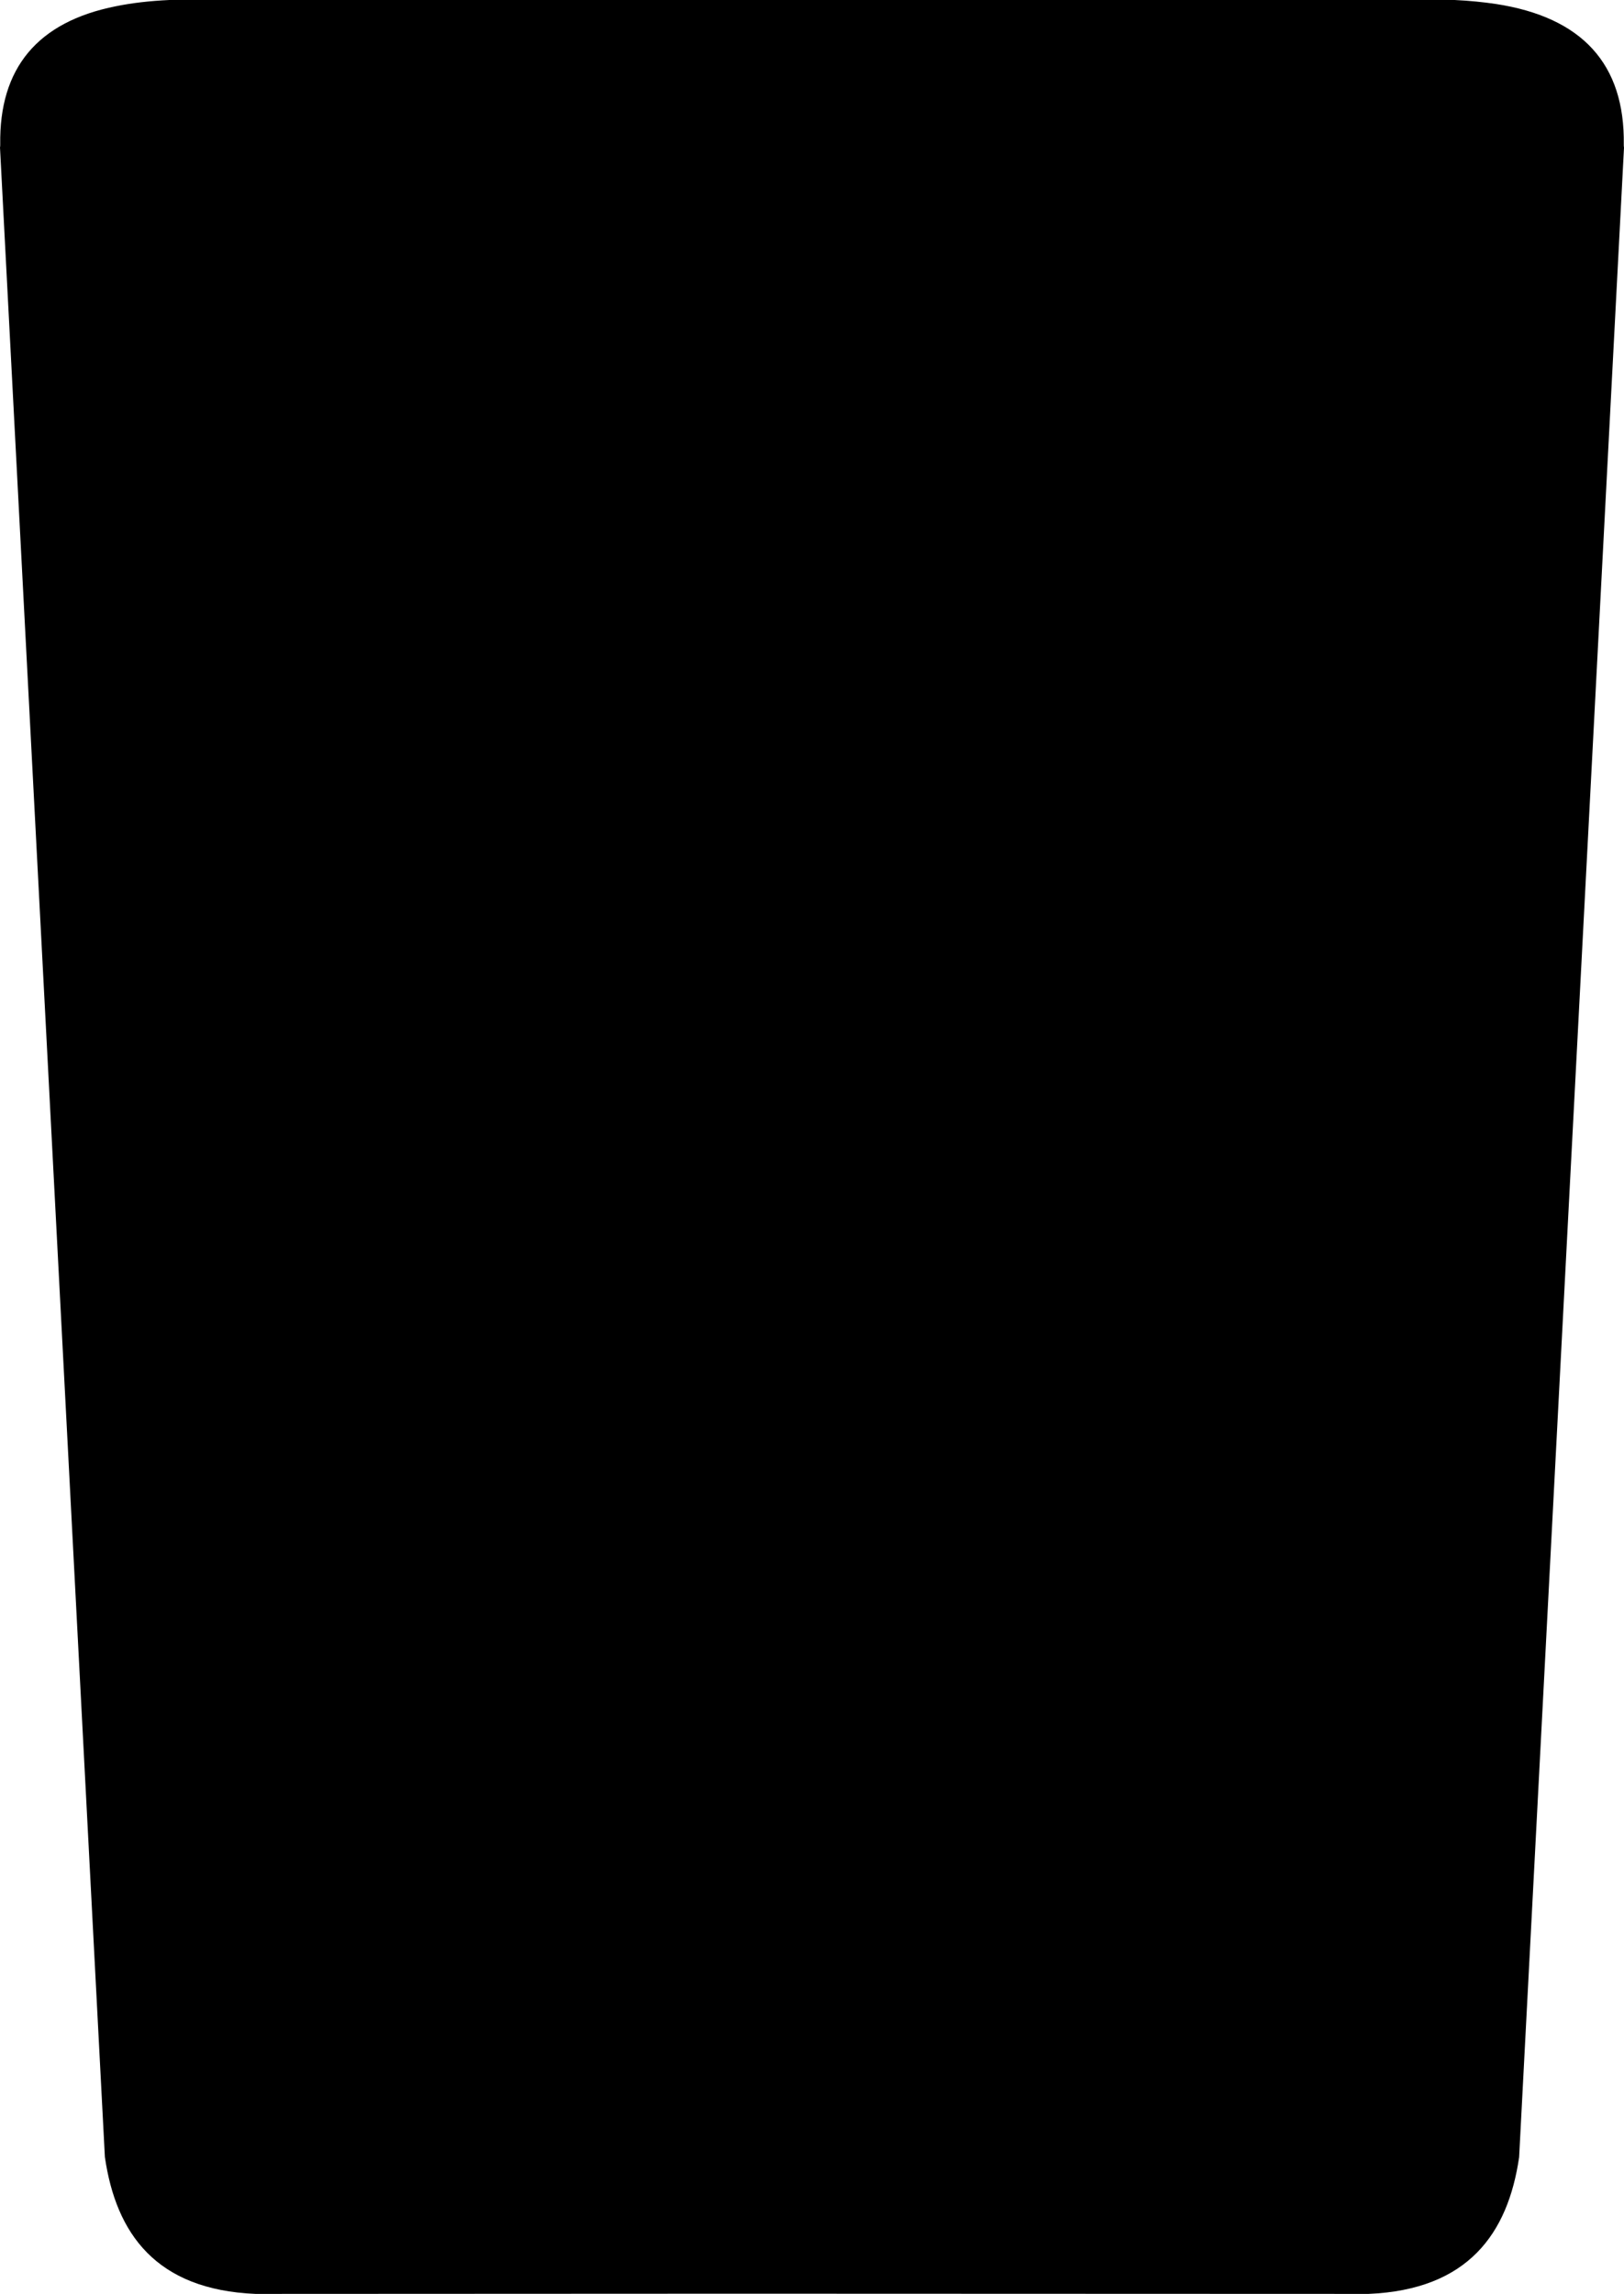 <?xml version="1.0" encoding="utf-8"?>
<!-- Generator: Adobe Illustrator 16.0.0, SVG Export Plug-In . SVG Version: 6.00 Build 0)  -->
<!DOCTYPE svg PUBLIC "-//W3C//DTD SVG 1.1//EN" "http://www.w3.org/Graphics/SVG/1.1/DTD/svg11.dtd">
<svg version="1.1" id="Layer_1" xmlns="http://www.w3.org/2000/svg" xmlns:xlink="http://www.w3.org/1999/xlink" x="0px" y="0px"
	 width="503.928px" height="711.718px" viewBox="0 0 503.928 711.718" enable-background="new 0 0 503.928 711.718"
	 xml:space="preserve">
<path d="M464.111,1.224C460.22,0.648,455.972,0.216,451.365,0l0,0h-49.895h-10.584H52.559l0,0
	c-6.189,0.288-11.733,0.936-16.632,1.944C11.664,6.768-0.288,21.096,0.071,44.856c0,0.288,0,0.576-0.069,0.936l0,0L32.544,669.24
	l0,0C36,693,48.384,710.423,79.271,711.718l0,0l150.771-0.068l194.612,0.068l0,0c30.892-1.295,43.271-18.719,46.73-42.408l0,0
	l32.543-623.518l0,0c-0.068-0.288-0.068-0.648-0.068-0.936C504.216,19.872,490.968,5.328,464.111,1.224L464.111,1.224"/>
</svg>

